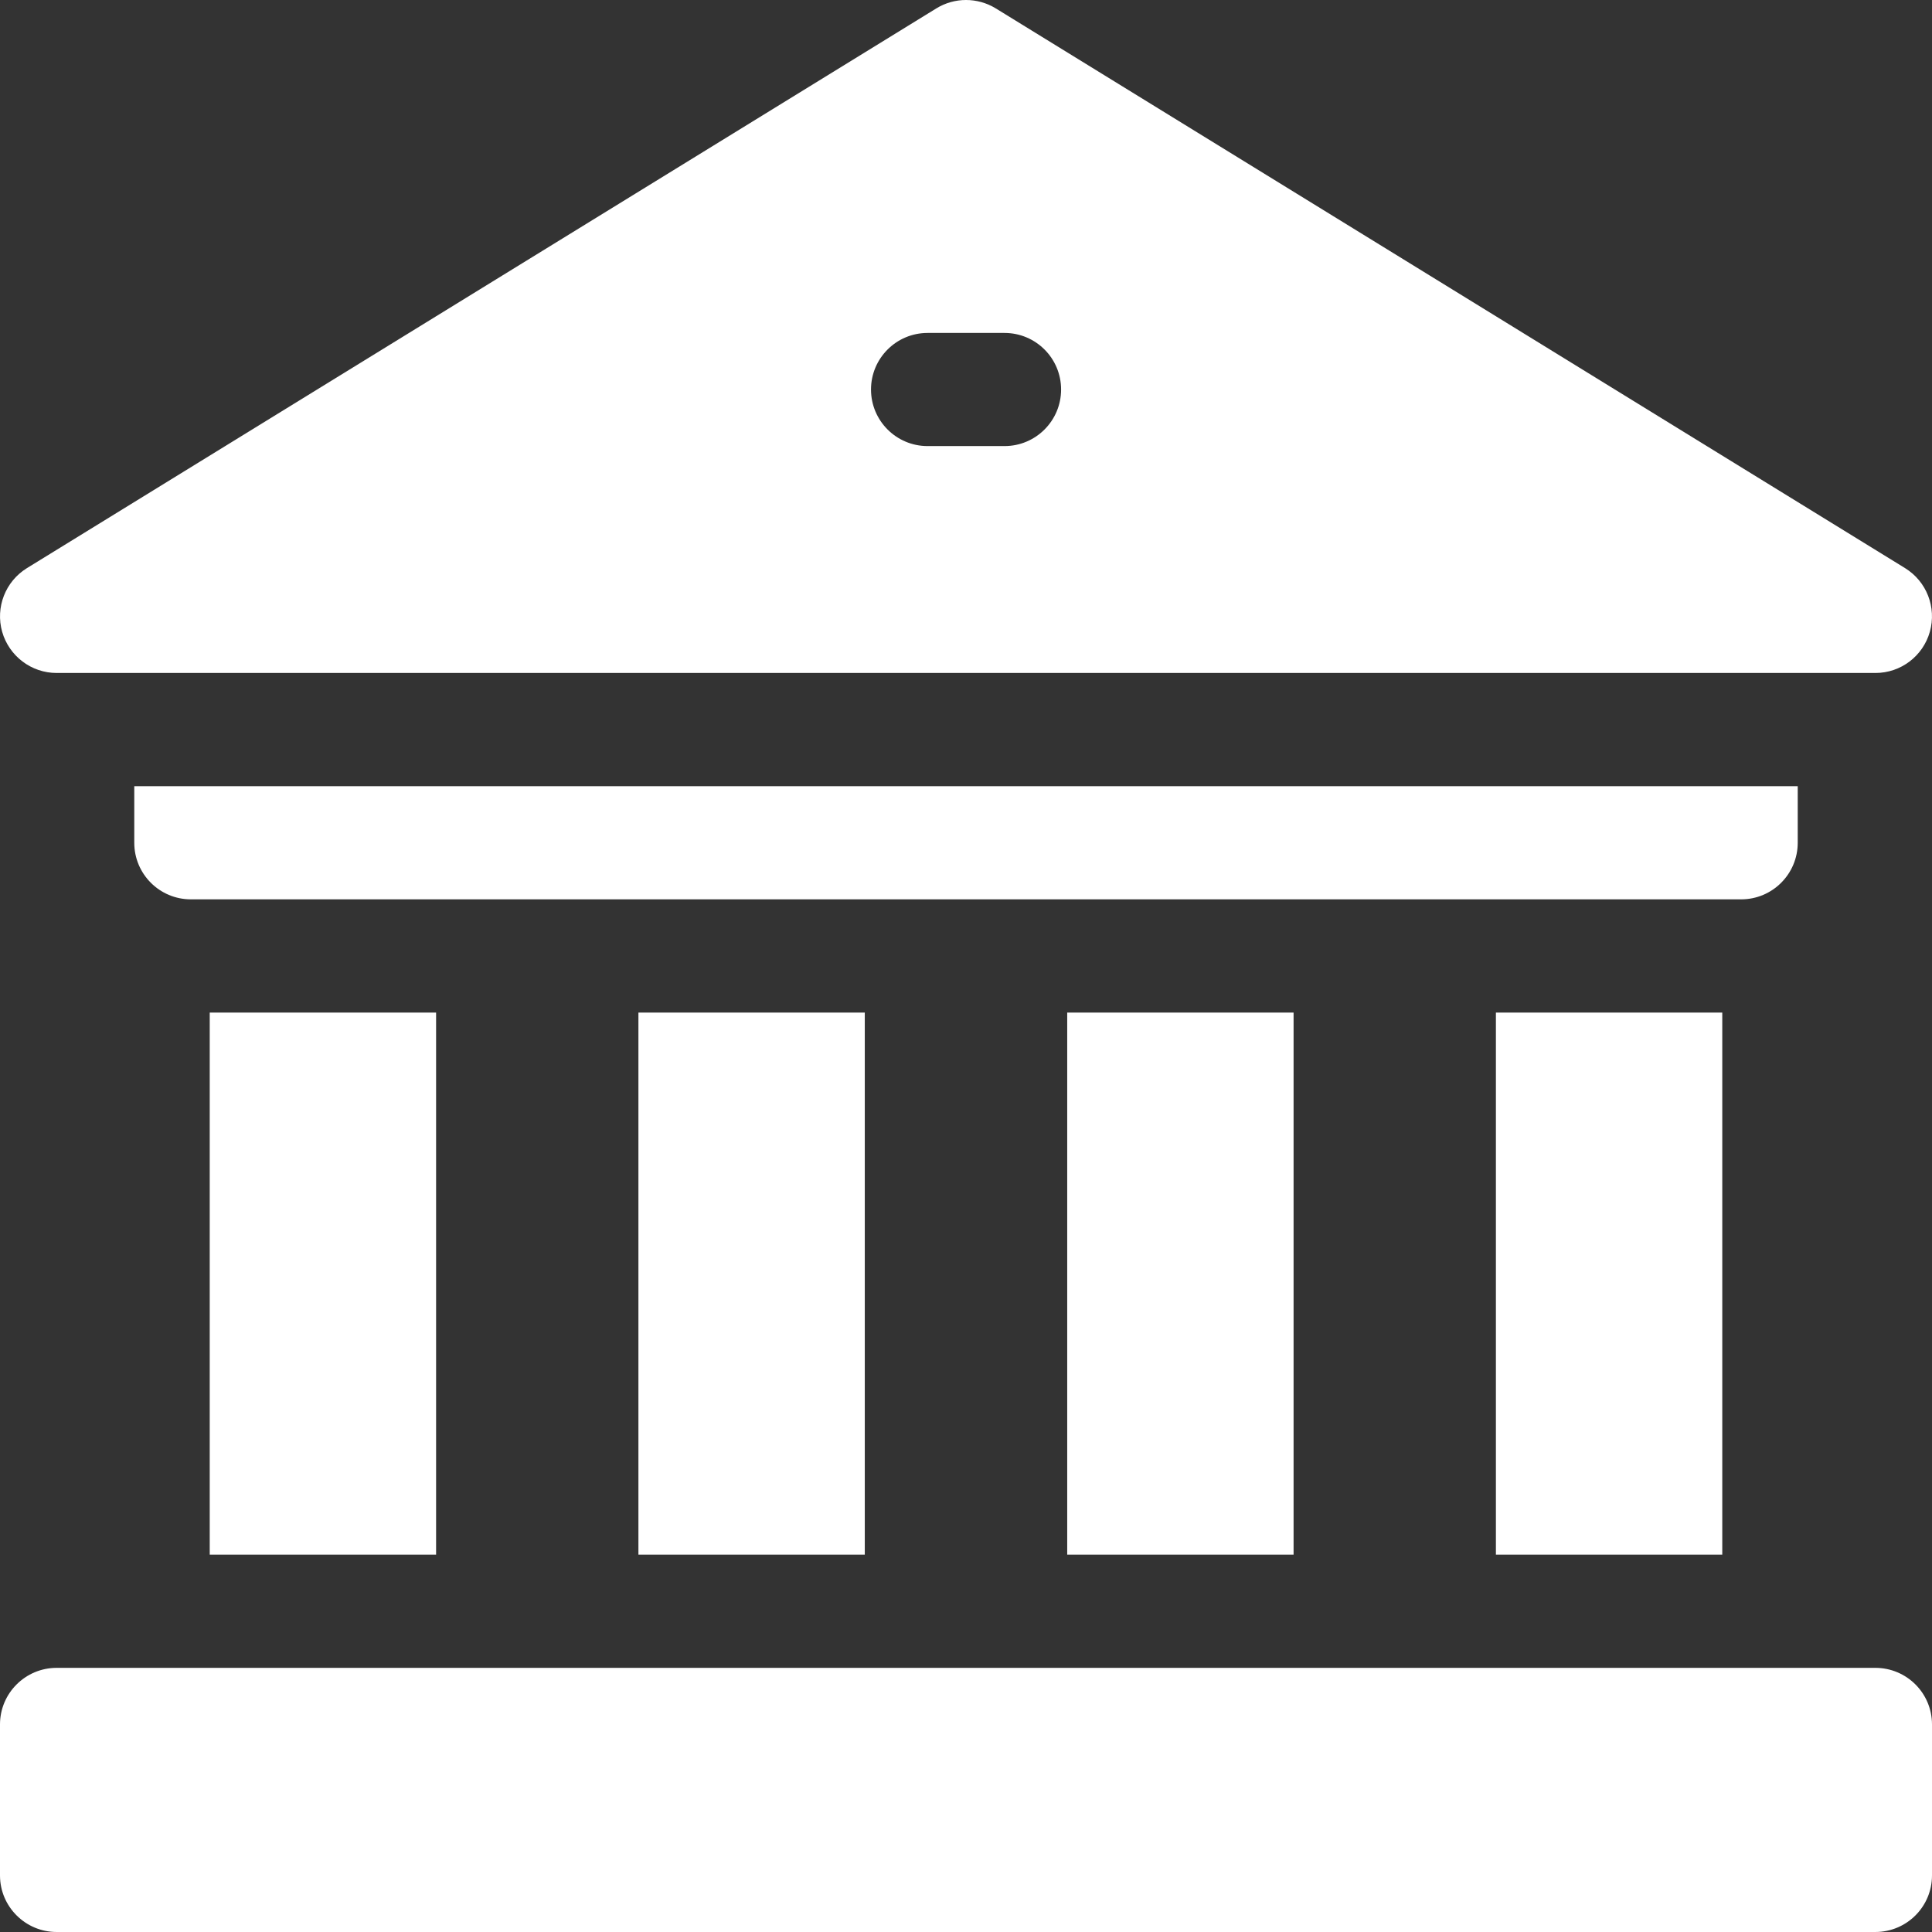 <svg width="18" height="18" viewBox="0 0 18 18" fill="none" xmlns="http://www.w3.org/2000/svg">
<rect x="0" y="0" width="18" height="18" fill="#333333" stroke="none"/>
<g clip-path="url(#clip0)">
<path d="M13.937 9.434H16.046V14.484H13.937V9.434Z" fill="white"/>
<path d="M9.943 9.434H12.052V14.484H9.943V9.434Z" fill="white"/>
<path d="M5.948 9.434H8.057V14.484H5.948V9.434Z" fill="white"/>
<path d="M1.954 9.434H4.063V14.484H1.954V9.434Z" fill="white"/>
<path d="M16.749 7.852V7.325H1.251V7.852C1.251 8.143 1.487 8.379 1.778 8.379H16.222C16.513 8.379 16.749 8.143 16.749 7.852Z" fill="white"/>
<path d="M17.472 15.539H0.528C0.237 15.539 0 15.775 0 16.066V17.473C0 17.764 0.237 18 0.528 18H17.472C17.764 18 18 17.764 18 17.473V16.066C18 15.775 17.764 15.539 17.472 15.539Z" fill="white"/>
<path d="M0.528 6.27H17.473C17.709 6.27 17.916 6.113 17.98 5.886C18.044 5.659 17.95 5.417 17.749 5.293L9.277 0.078C9.107 -0.026 8.893 -0.026 8.724 0.078L0.251 5.293C0.05 5.417 -0.044 5.659 0.02 5.886C0.085 6.113 0.292 6.27 0.528 6.27ZM8.642 3.102H9.359C9.65 3.102 9.886 3.338 9.886 3.629C9.886 3.92 9.65 4.156 9.359 4.156H8.642C8.351 4.156 8.115 3.92 8.115 3.629C8.115 3.338 8.351 3.102 8.642 3.102Z" fill="white"/>
</g>
<defs>
<clipPath id="clip0">
<rect width="18" height="18" fill="white"/>
</clipPath>
</defs>
</svg>
